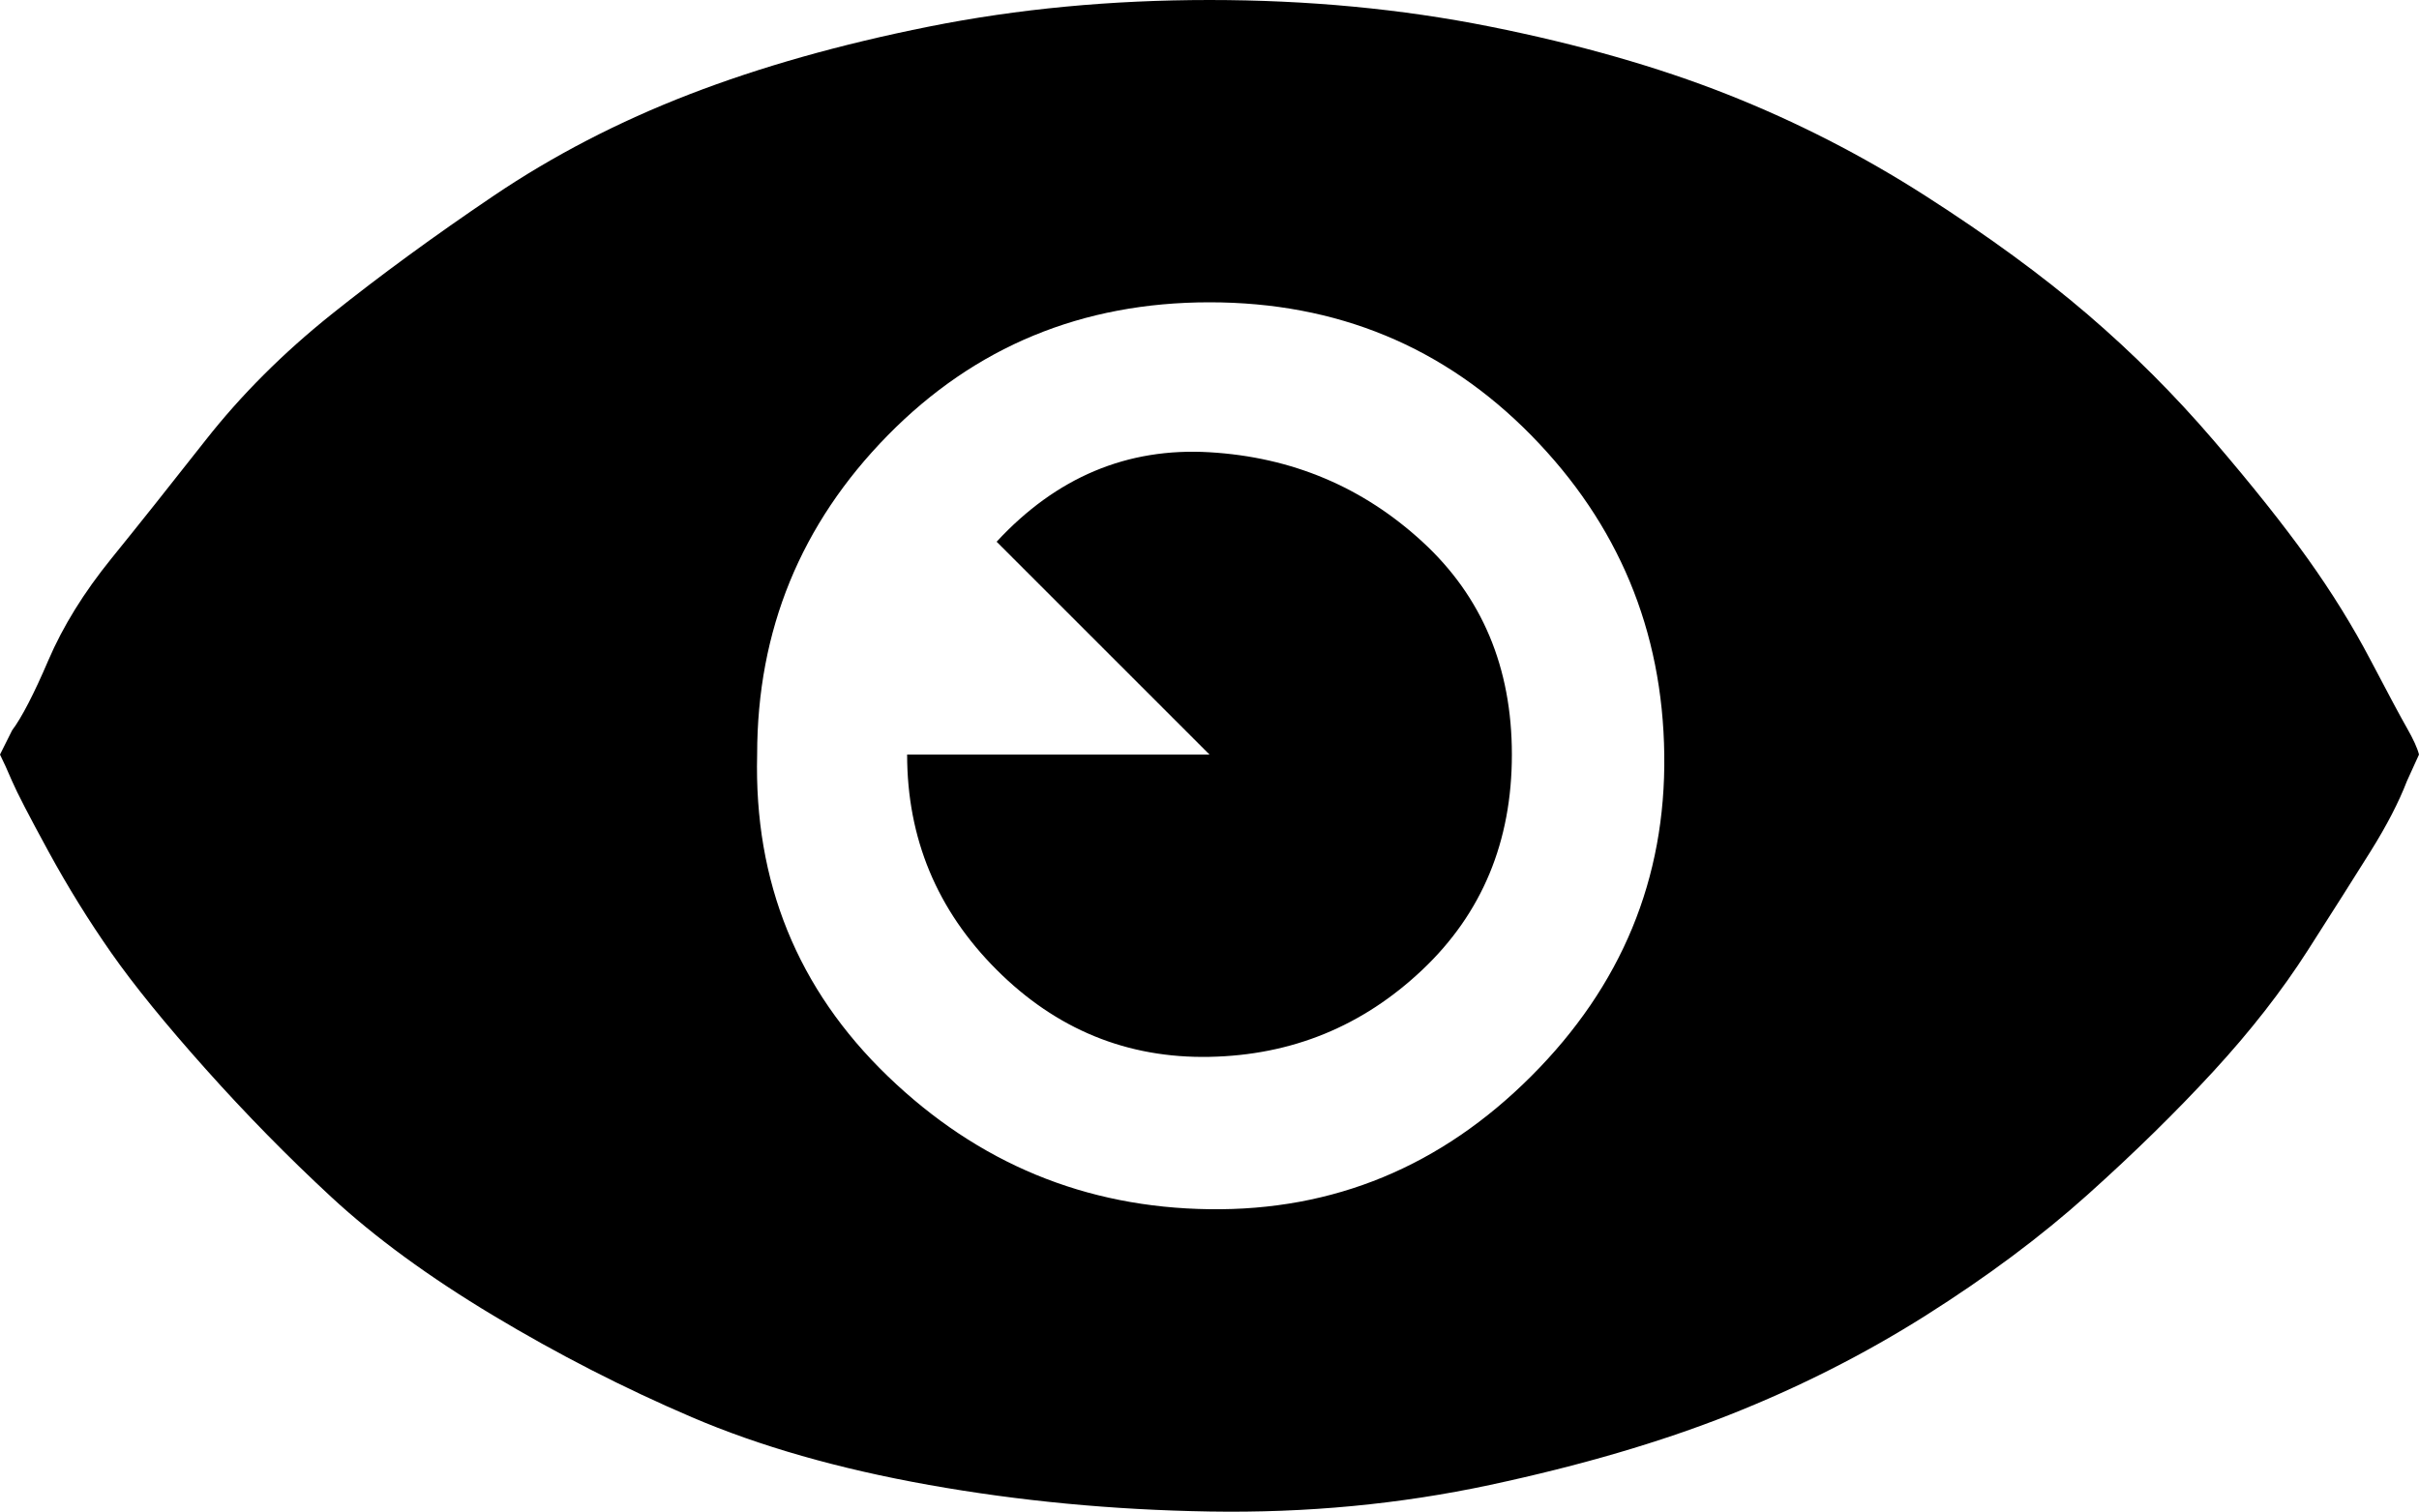 <?xml version="1.0" encoding="UTF-8"?><svg id="a" xmlns="http://www.w3.org/2000/svg" viewBox="0 0 800 500.06"><path d="M0,249.6c1.07,2.13,2.4,5.07,4,8.8,1.6,3.73,5.6,11.47,12,23.2,6.4,11.73,13.33,22.93,20.8,33.6s17.87,23.47,31.2,38.4c13.33,14.93,27.2,29.07,41.6,42.4,14.4,13.33,32.27,26.4,53.6,39.2s43.2,24,65.6,33.6,48.53,17.07,78.4,22.4c29.87,5.33,60.8,8.27,92.8,8.8,32,.53,62.93-2.4,92.8-8.8,29.87-6.4,56.27-14.13,79.2-23.2,22.93-9.07,44.53-20,64.8-32.8,20.27-12.8,38.13-26.13,53.6-40,15.47-13.87,29.33-27.47,41.6-40.8,12.27-13.33,22.67-26.67,31.2-40,8.53-13.33,15.47-24.27,20.8-32.8s9.33-16.27,12-23.2l4-8.8c-.53-2.13-1.87-5.07-4-8.8s-6.13-11.2-12-22.4-12.8-22.4-20.8-33.6-18.4-24.27-31.2-39.2c-12.8-14.93-26.67-28.8-41.6-41.6s-32.8-25.87-53.6-39.2-42.67-24.53-65.6-33.6c-22.93-9.07-49.07-16.53-78.4-22.4C463.47,2.93,432.53,0,400,0s-63.47,2.93-92.8,8.8c-29.33,5.87-55.73,13.33-79.2,22.4-23.47,9.07-45.07,20.27-64.8,33.6-19.73,13.33-37.6,26.4-53.6,39.2s-29.87,26.67-41.6,41.6-22.13,28-31.2,39.2c-9.07,11.2-16,22.4-20.8,33.6-4.8,11.2-8.8,18.93-12,23.2l-4,8Zm250.4,0c0-41.07,14.4-76.27,43.2-105.6,28.8-29.33,64.27-44,106.4-44s77.6,14.67,106.4,44c28.8,29.33,43.47,64.53,44,105.6,.53,41.07-14.13,76.53-44,106.4-29.87,29.87-65.33,44.53-106.4,44-41.07-.53-76.53-15.2-106.4-44-29.87-28.8-44.27-64.27-43.2-106.4Zm49.6,0c0,27.73,9.87,51.47,29.6,71.2,19.73,19.73,43.2,29.33,70.4,28.8,27.2-.53,50.67-10.13,70.4-28.8s29.6-42.4,29.6-71.2-9.87-52.27-29.6-70.4c-19.73-18.13-43.2-28-70.4-29.6-27.2-1.6-50.67,8.27-70.4,29.6l70.4,70.4h-100Z"/></svg>